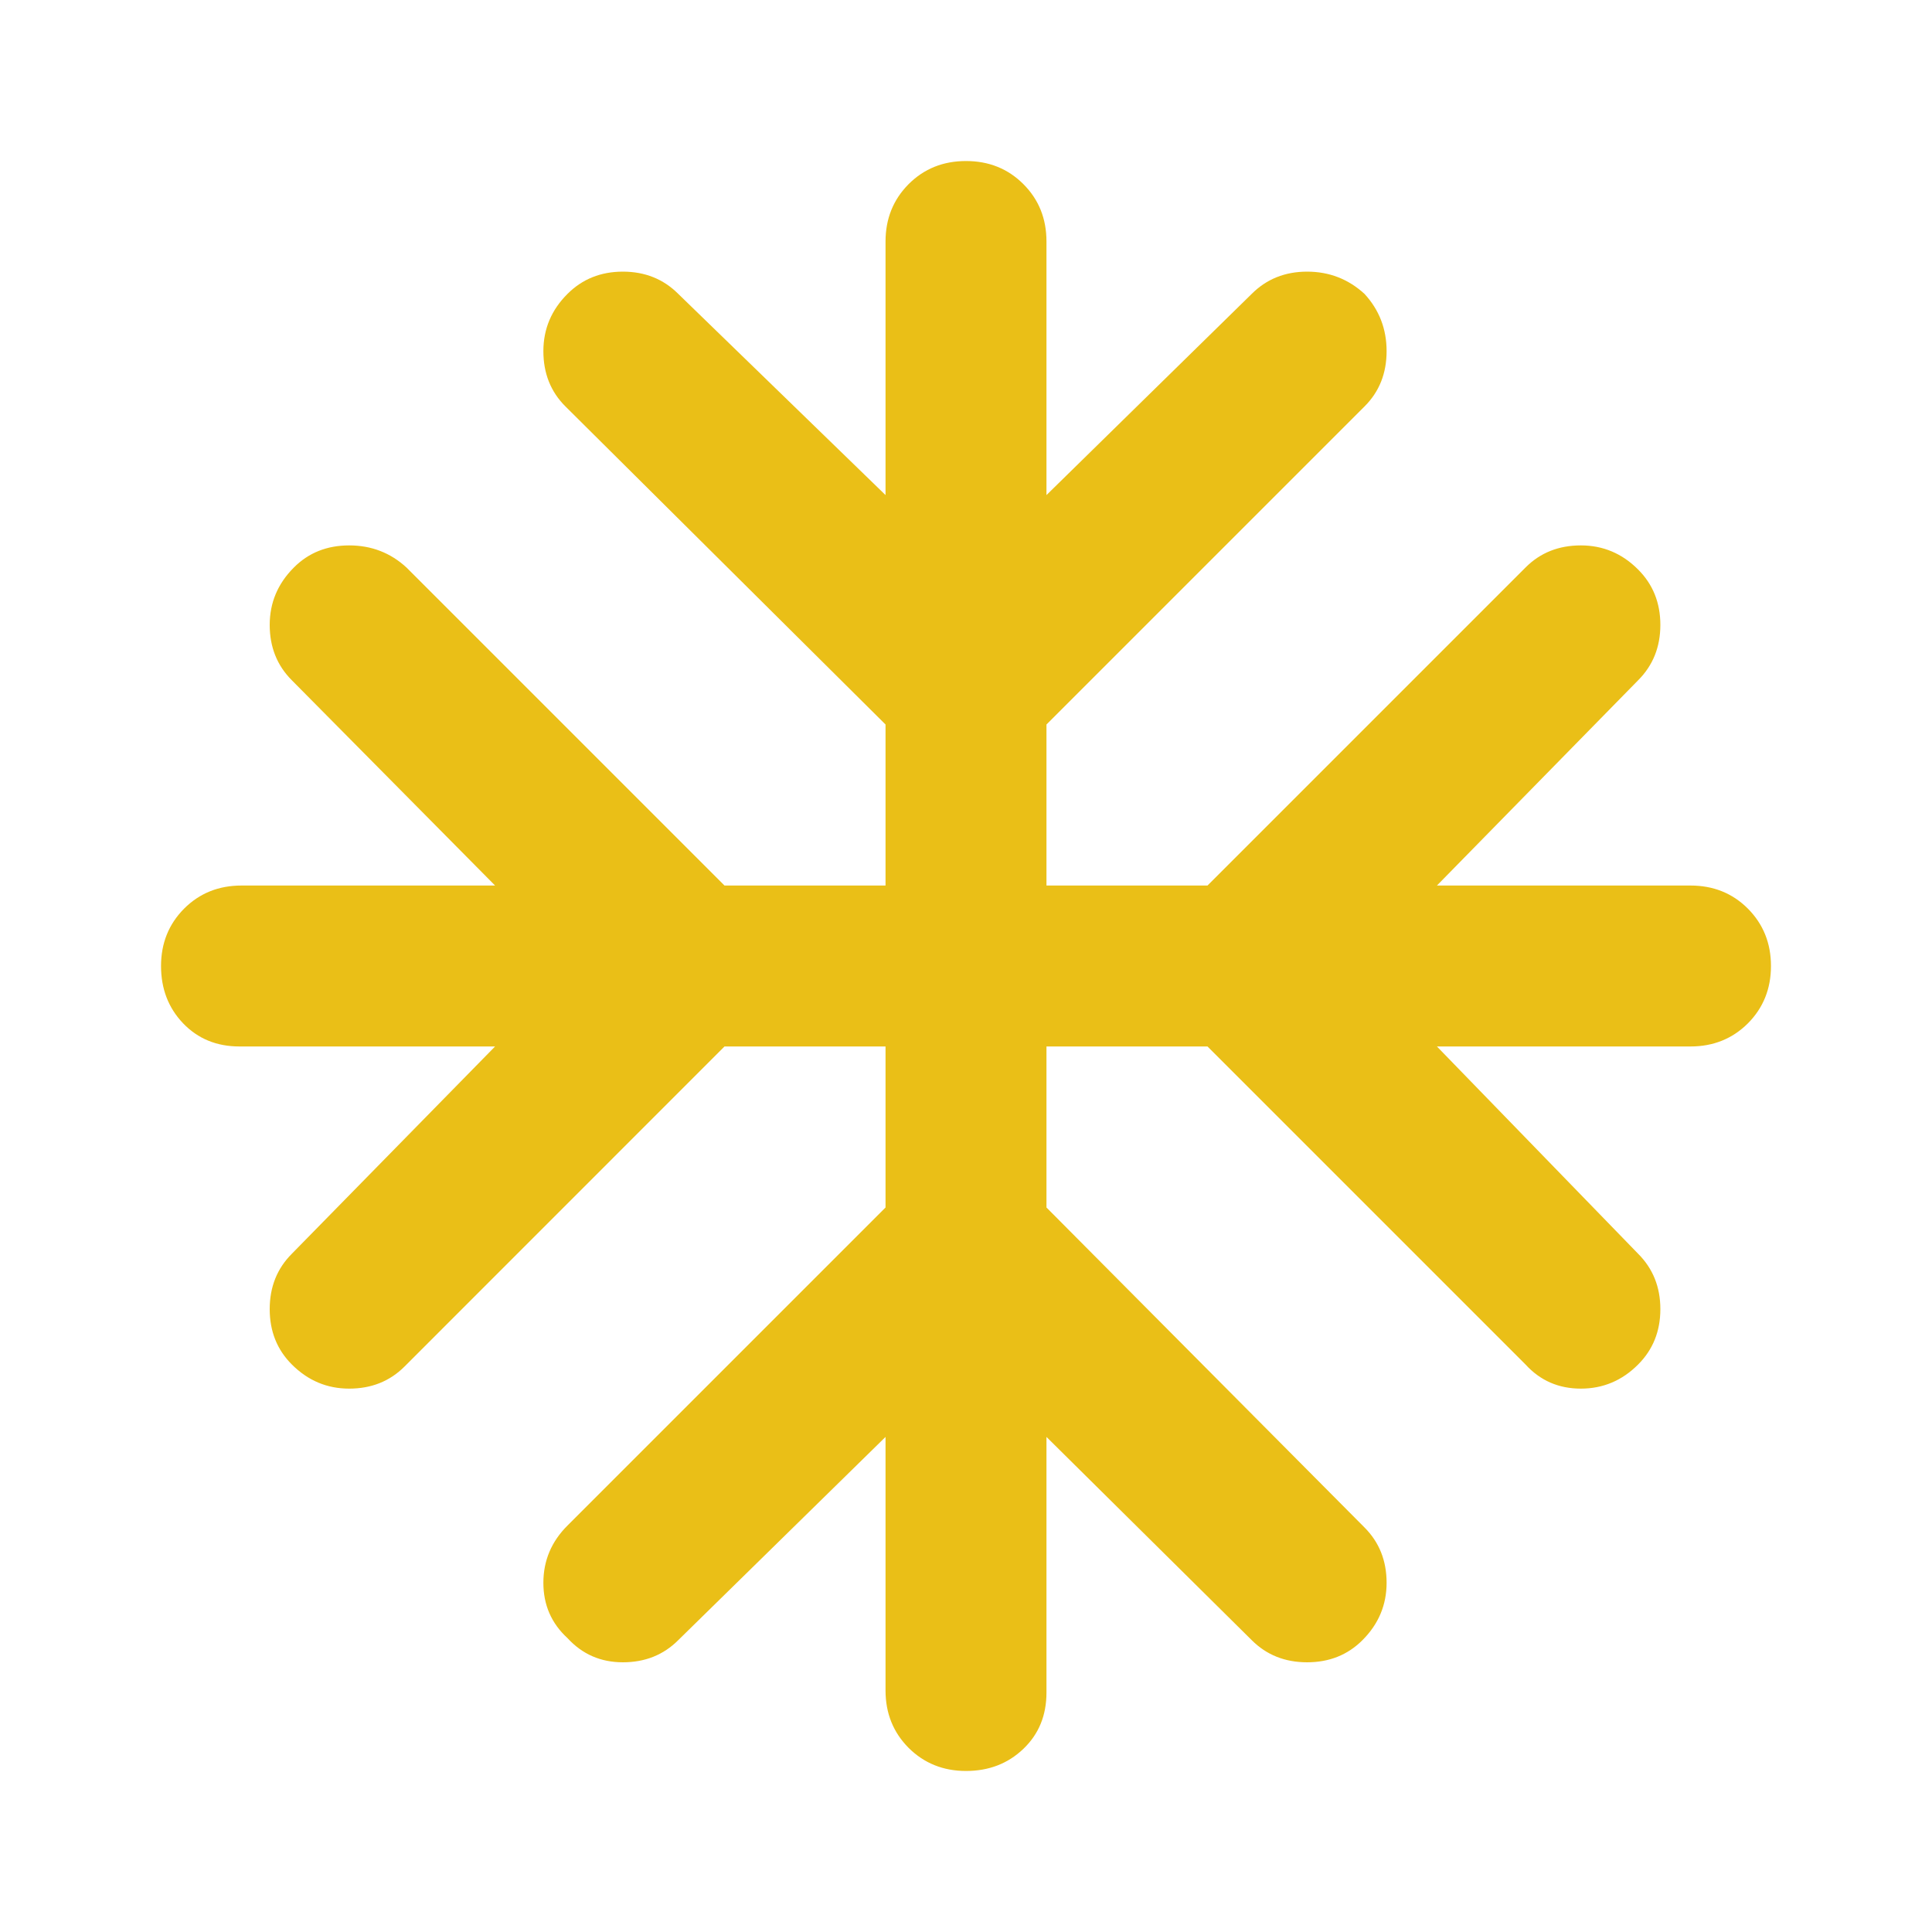 <svg xmlns="http://www.w3.org/2000/svg" width="20" height="20" viewBox="0 0 20 20" fill="none">
<mask id="mask0_322_4724" style="mask-type:alpha" maskUnits="userSpaceOnUse" x="0" y="0" width="20" height="20">
<rect width="20" height="20" fill="#D9D9D9"/>
</mask>
<g mask="url(#mask0_322_4724)">
<path d="M9.167 14.875L7.021 16.979C6.868 17.132 6.677 17.208 6.448 17.208C6.219 17.208 6.028 17.125 5.875 16.958C5.708 16.805 5.625 16.614 5.625 16.385C5.625 16.156 5.708 15.958 5.875 15.792L9.167 12.5V10.833H7.5L4.188 14.146C4.035 14.299 3.844 14.375 3.615 14.375C3.385 14.375 3.188 14.292 3.021 14.125C2.868 13.972 2.792 13.781 2.792 13.552C2.792 13.323 2.868 13.132 3.021 12.979L5.125 10.833H2.479C2.243 10.833 2.049 10.753 1.896 10.594C1.743 10.434 1.667 10.236 1.667 10C1.667 9.764 1.747 9.566 1.906 9.406C2.066 9.246 2.264 9.167 2.5 9.167H5.125L3.021 7.042C2.868 6.889 2.792 6.698 2.792 6.469C2.792 6.24 2.875 6.042 3.042 5.875C3.194 5.722 3.385 5.646 3.615 5.646C3.844 5.646 4.042 5.722 4.208 5.875L7.5 9.167H9.167V7.5L5.854 4.208C5.701 4.056 5.625 3.865 5.625 3.635C5.625 3.406 5.708 3.208 5.875 3.042C6.028 2.889 6.219 2.812 6.448 2.812C6.677 2.812 6.868 2.889 7.021 3.042L9.167 5.125V2.5C9.167 2.264 9.247 2.066 9.406 1.906C9.566 1.746 9.764 1.667 10 1.667C10.236 1.667 10.434 1.746 10.594 1.906C10.754 2.066 10.833 2.264 10.833 2.5V5.125L12.958 3.042C13.111 2.889 13.302 2.812 13.531 2.812C13.76 2.812 13.958 2.889 14.125 3.042C14.278 3.208 14.354 3.406 14.354 3.635C14.354 3.865 14.278 4.056 14.125 4.208L10.833 7.5V9.167H12.5L15.792 5.875C15.944 5.722 16.135 5.646 16.365 5.646C16.594 5.646 16.792 5.729 16.958 5.896C17.111 6.049 17.188 6.24 17.188 6.469C17.188 6.698 17.111 6.889 16.958 7.042L14.875 9.167H17.5C17.736 9.167 17.934 9.246 18.094 9.406C18.253 9.566 18.333 9.764 18.333 10C18.333 10.236 18.253 10.434 18.094 10.594C17.934 10.753 17.736 10.833 17.5 10.833H14.875L16.958 12.979C17.111 13.132 17.188 13.323 17.188 13.552C17.188 13.781 17.111 13.972 16.958 14.125C16.792 14.292 16.594 14.375 16.365 14.375C16.135 14.375 15.944 14.292 15.792 14.125L12.5 10.833H10.833V12.5L14.125 15.812C14.278 15.965 14.354 16.156 14.354 16.385C14.354 16.614 14.271 16.812 14.104 16.979C13.951 17.132 13.76 17.208 13.531 17.208C13.302 17.208 13.111 17.132 12.958 16.979L10.833 14.875V17.521C10.833 17.757 10.754 17.951 10.594 18.104C10.434 18.257 10.236 18.333 10 18.333C9.764 18.333 9.566 18.253 9.406 18.094C9.247 17.934 9.167 17.736 9.167 17.5V14.875Z" fill="#EABF17"/>
</g>
</svg>